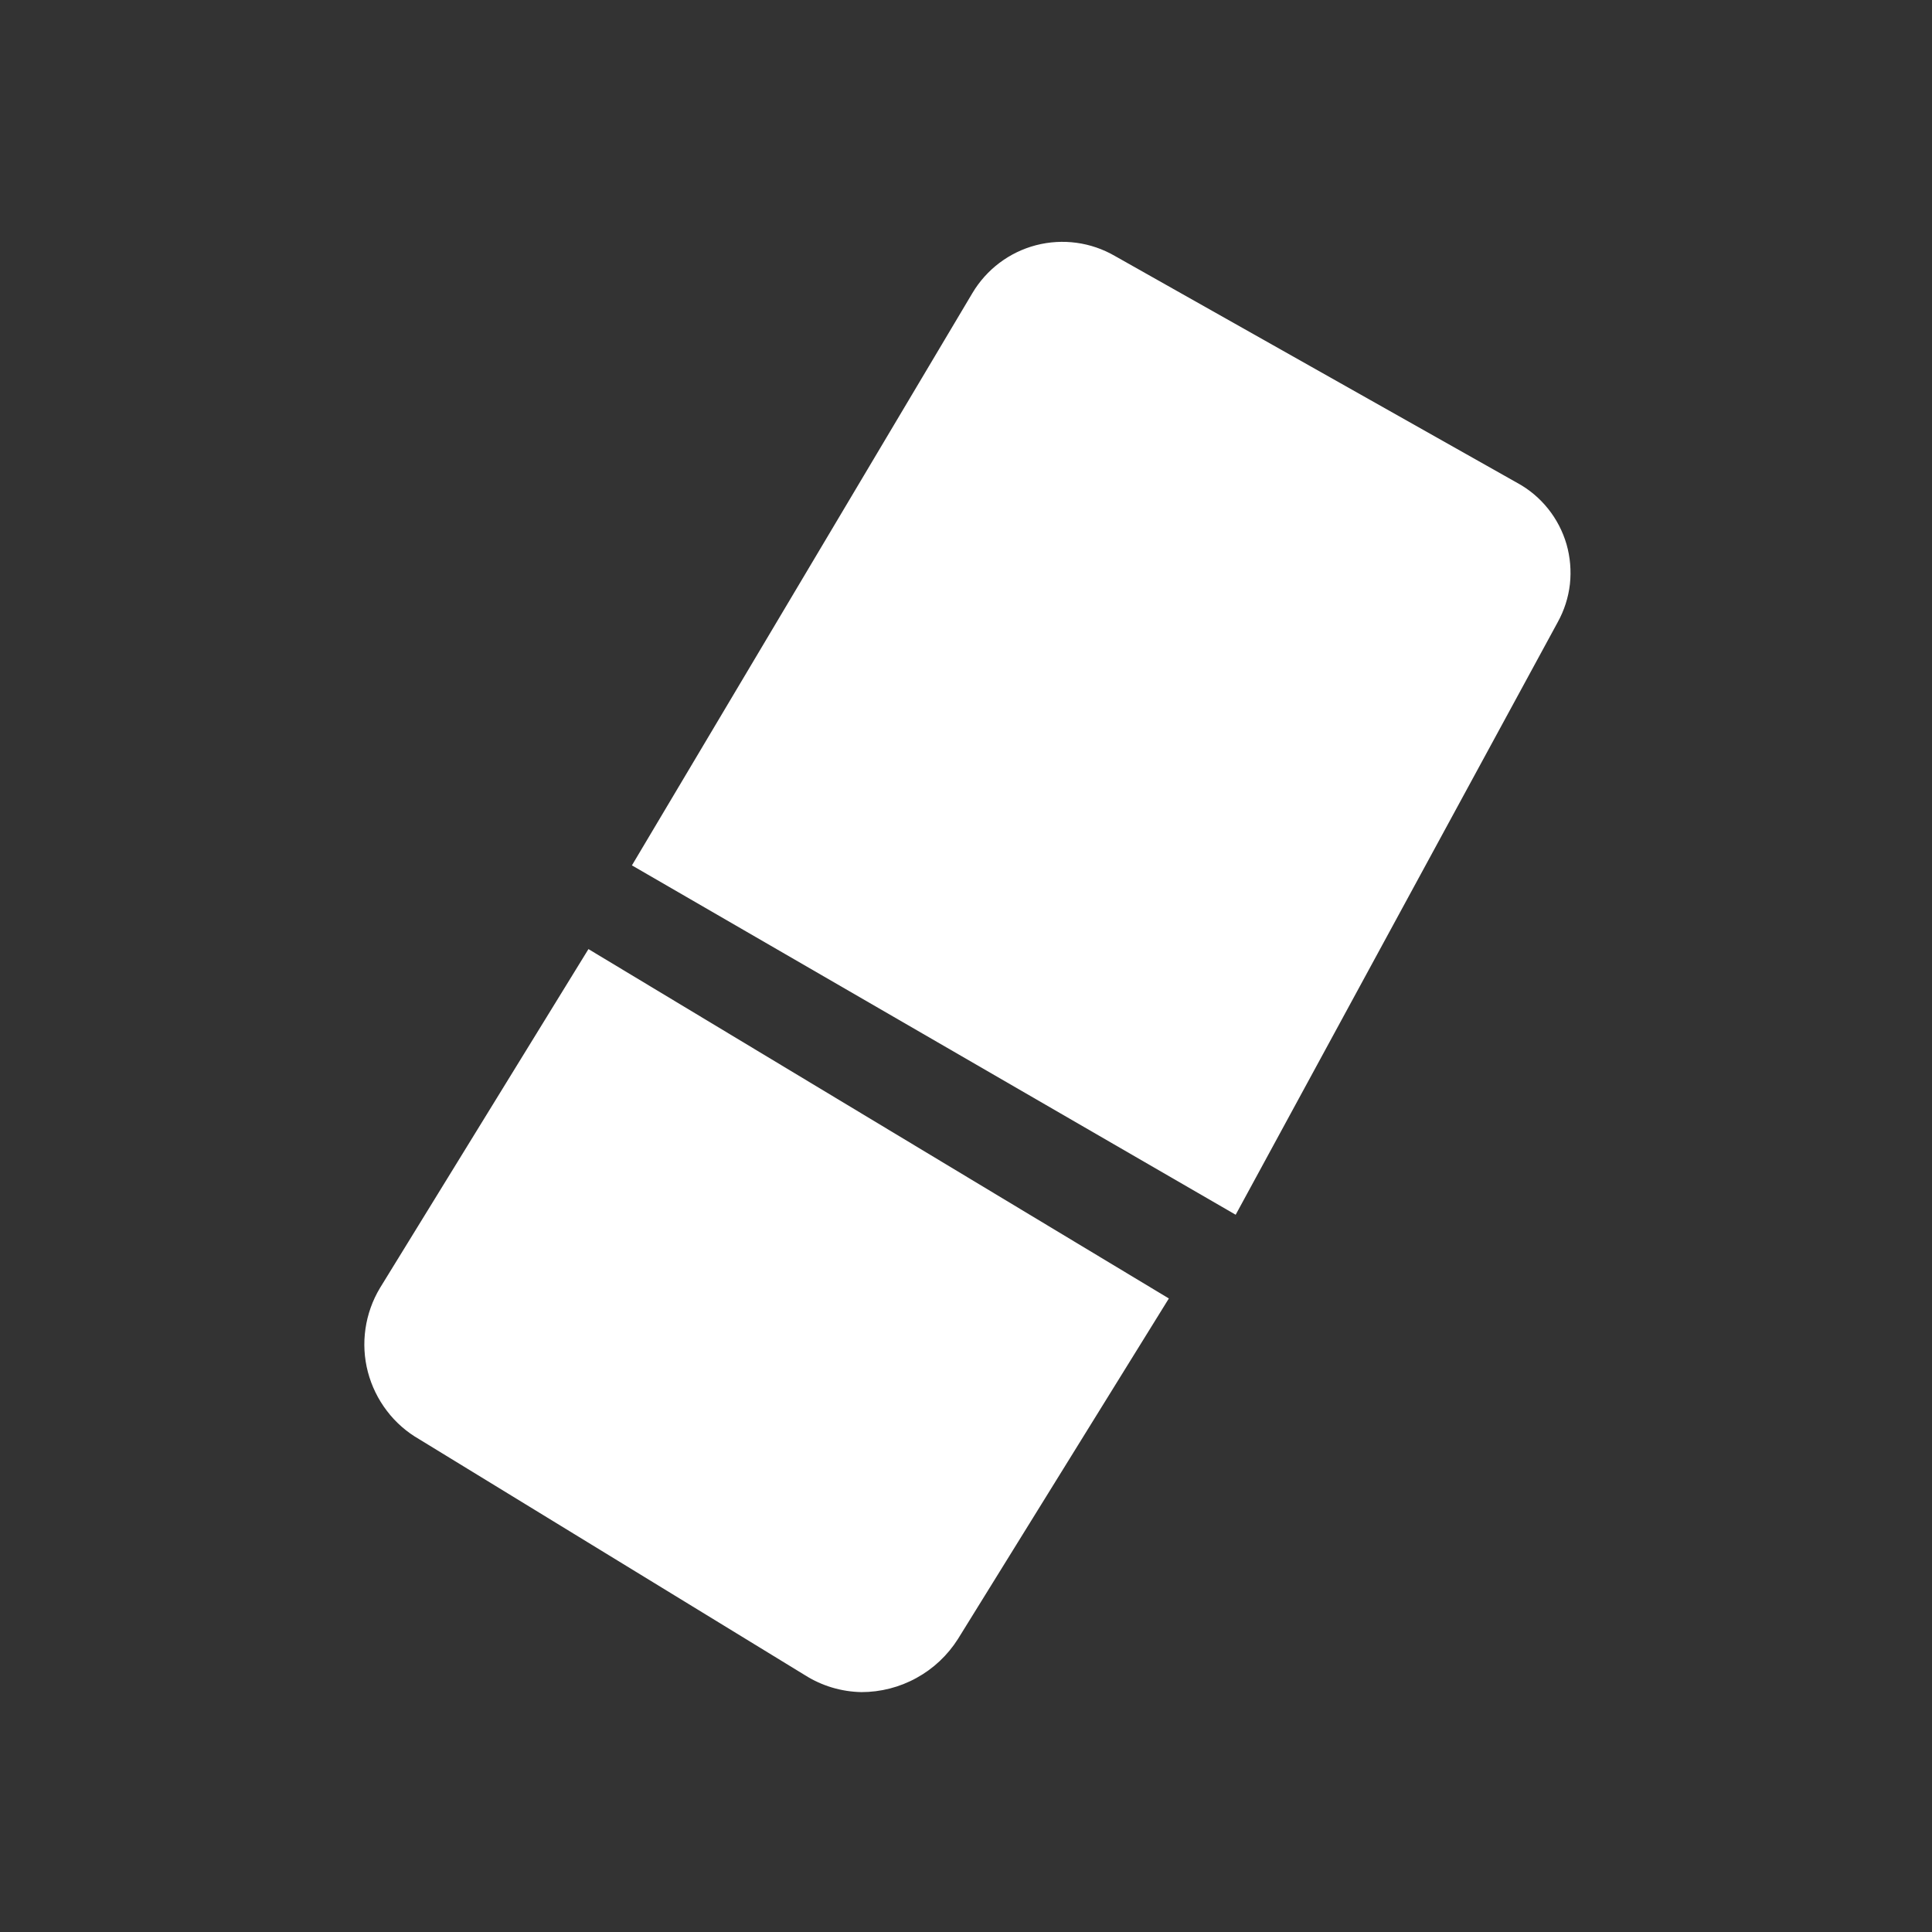 <svg width="24" height="24" viewBox="0 0 24 24" fill="none" xmlns="http://www.w3.org/2000/svg">
<rect x="0" y="0" width="24" height="24" fill="#333333" stroke="none"/>
<path d="M10 20.81L5.21 17.88C5.053 17.79 4.915 17.67 4.806 17.526C4.696 17.382 4.616 17.218 4.57 17.043C4.524 16.868 4.514 16.686 4.54 16.506C4.566 16.327 4.627 16.155 4.72 16V16L7.31 11.79L14.52 16.13L11.9 20.36C11.772 20.562 11.595 20.729 11.385 20.844C11.175 20.96 10.939 21.02 10.7 21.02C10.452 21.015 10.21 20.943 10 20.81ZM7.85 10.75L12.08 3.64C12.255 3.346 12.539 3.132 12.87 3.046C13.202 2.96 13.554 3.008 13.85 3.18L18.85 6C18.997 6.08 19.126 6.189 19.231 6.32C19.335 6.45 19.413 6.6 19.46 6.761C19.506 6.922 19.52 7.09 19.502 7.257C19.483 7.423 19.431 7.584 19.35 7.73V7.73L15.35 15.09L7.85 10.75Z" fill="white"/>
</svg>
